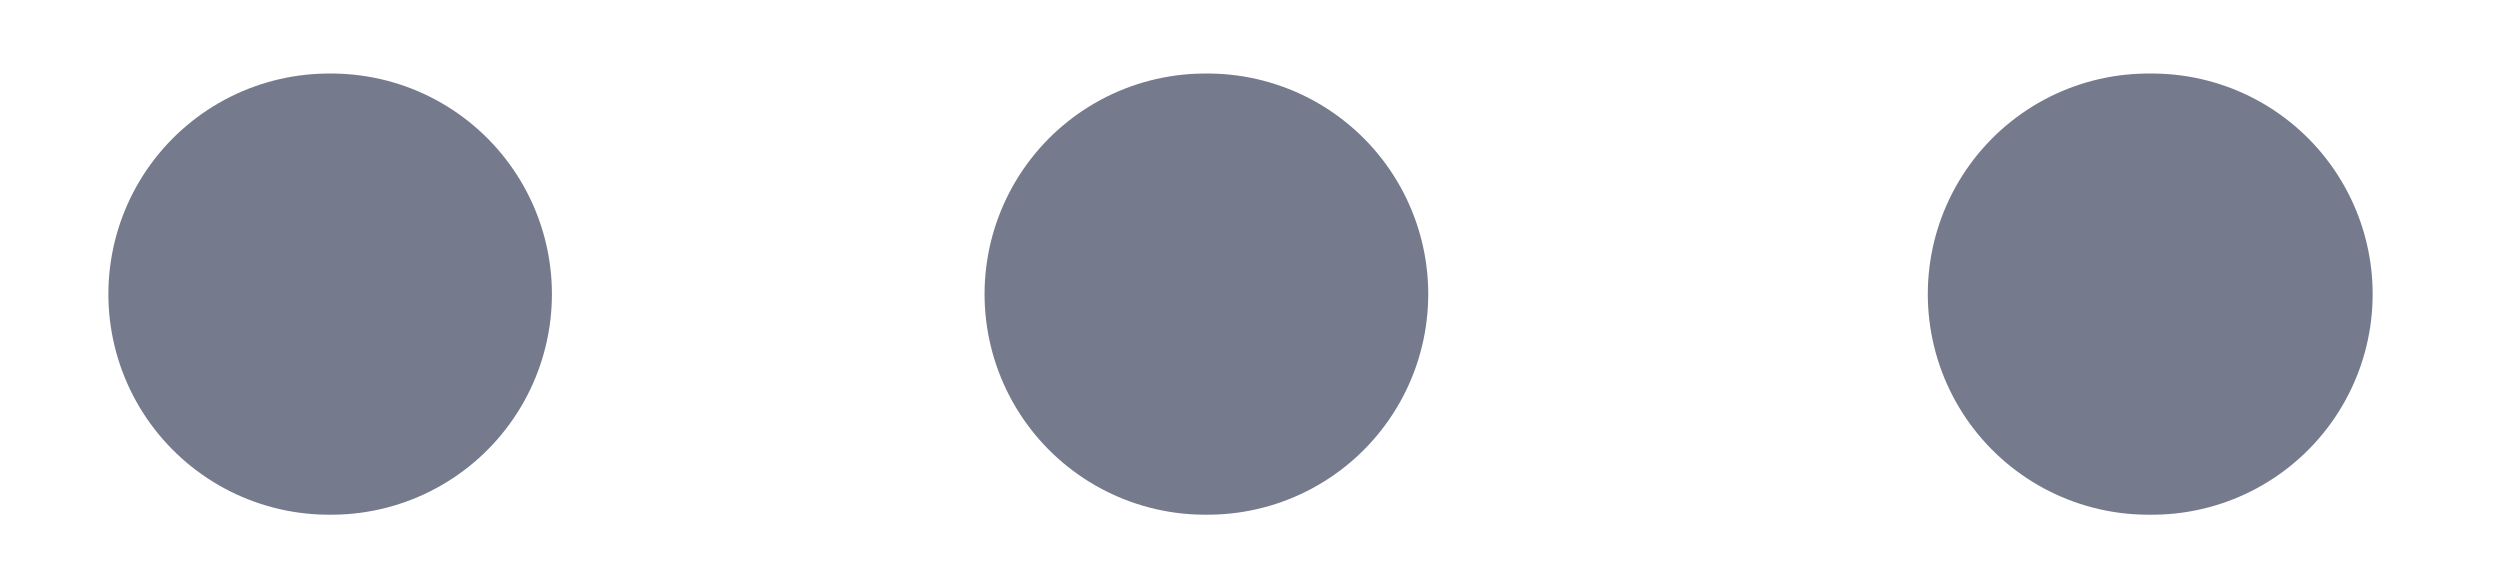 <svg width="17" height="4" viewBox="0 0 17 4" fill="none" xmlns="http://www.w3.org/2000/svg">
<path d="M14.609 2H14.634" stroke="#757B8C" stroke-width="3" stroke-linecap="round" stroke-linejoin="round"/>
<path d="M8.195 2H8.212" stroke="#757B8C" stroke-width="3" stroke-linecap="round" stroke-linejoin="round"/>
<path d="M2.237 2H2.253" stroke="#757B8C" stroke-width="3" stroke-linecap="round" stroke-linejoin="round"/>
</svg>
